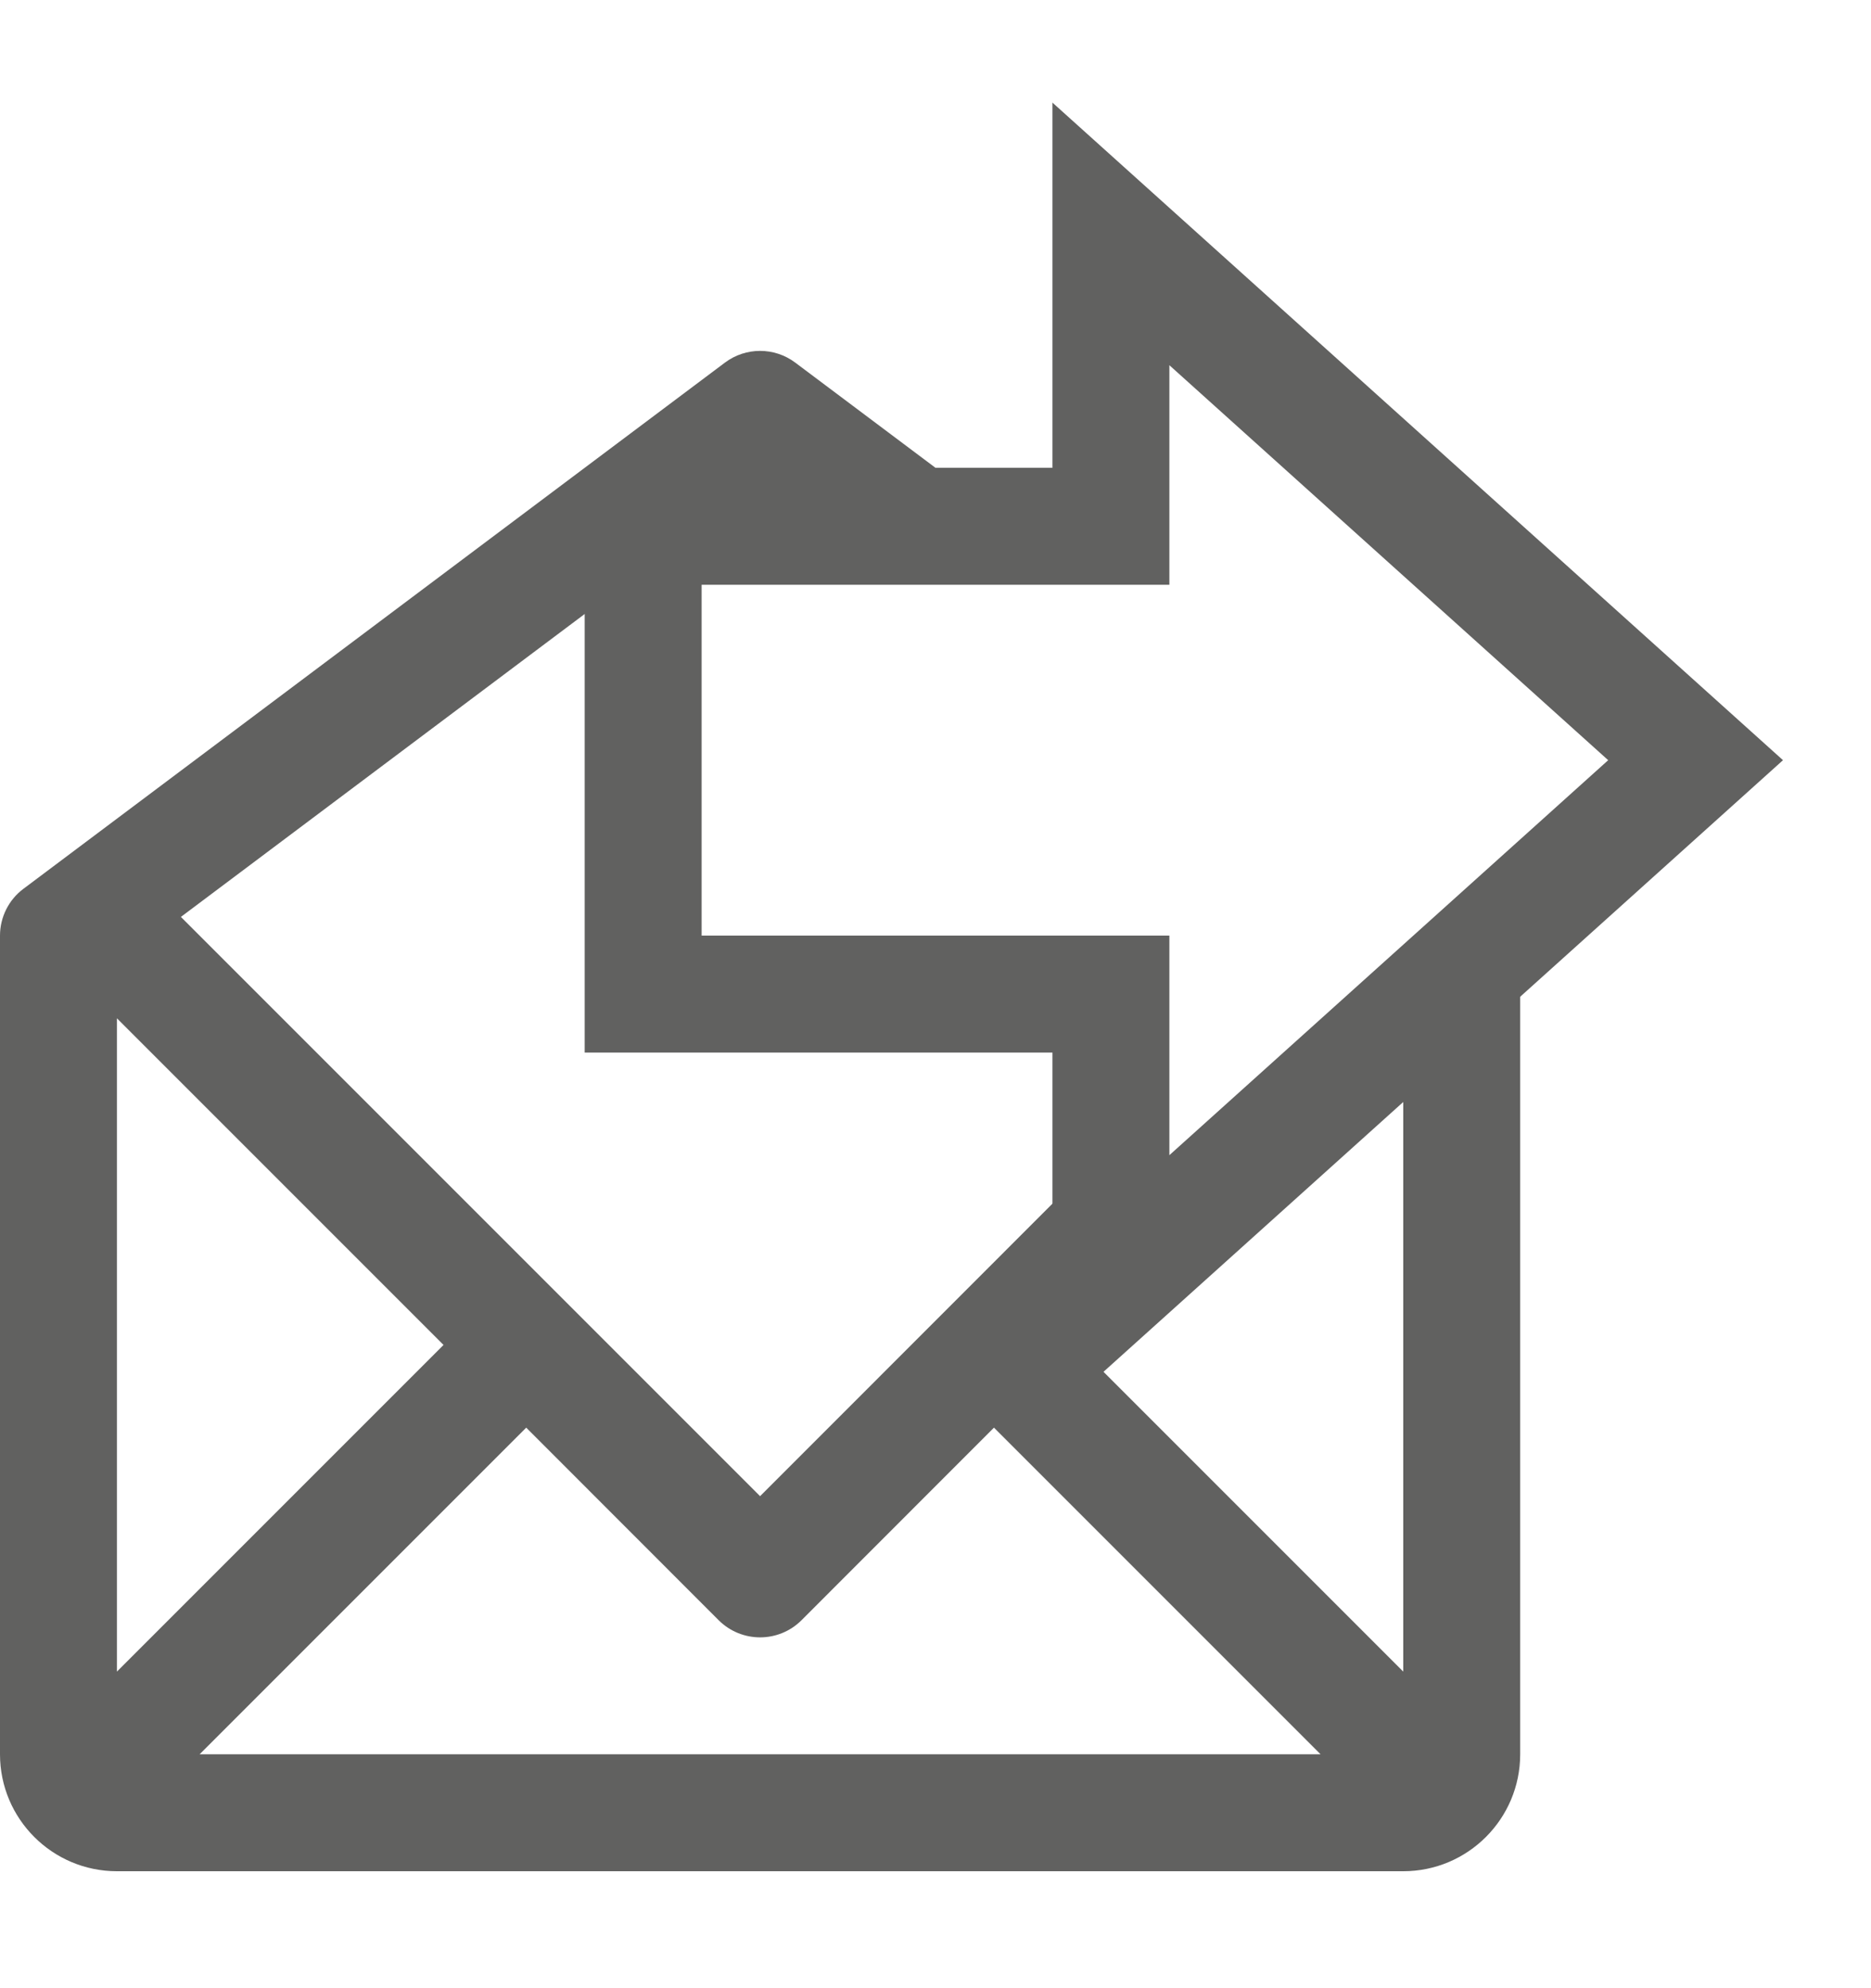 <svg width="16" height="17" viewBox="0 0 16 17" fill="none" xmlns="http://www.w3.org/2000/svg">
<path fill-rule="evenodd" clip-rule="evenodd" d="M6.8 3.1C6.622 2.967 6.378 2.967 6.2 3.1L0.2 7.6C0.074 7.694 0 7.843 0 8V15C0 15.552 0.448 16 1 16H12C12.552 16 13 15.552 13 15V8.5H12V14.293L9.207 11.5L9.729 10.979C9.924 10.783 9.924 10.467 9.729 10.271C9.533 10.076 9.217 10.076 9.021 10.271L6.5 12.793L1.547 7.84L6.5 4.125L7.504 4.878L8.104 4.078L6.8 3.1ZM1 8.707V14.293L3.793 11.5L1 8.707ZM1.707 15H11.293L8.5 12.207L6.854 13.854C6.658 14.049 6.342 14.049 6.146 13.854L4.5 12.207L1.707 15Z" fill="#616160"/>
<path d="M5.5 4.5V8.5H9.5V11L14.5 6.5L9.5 2V4.5H5.5Z" stroke="#616160"/>
</svg>
